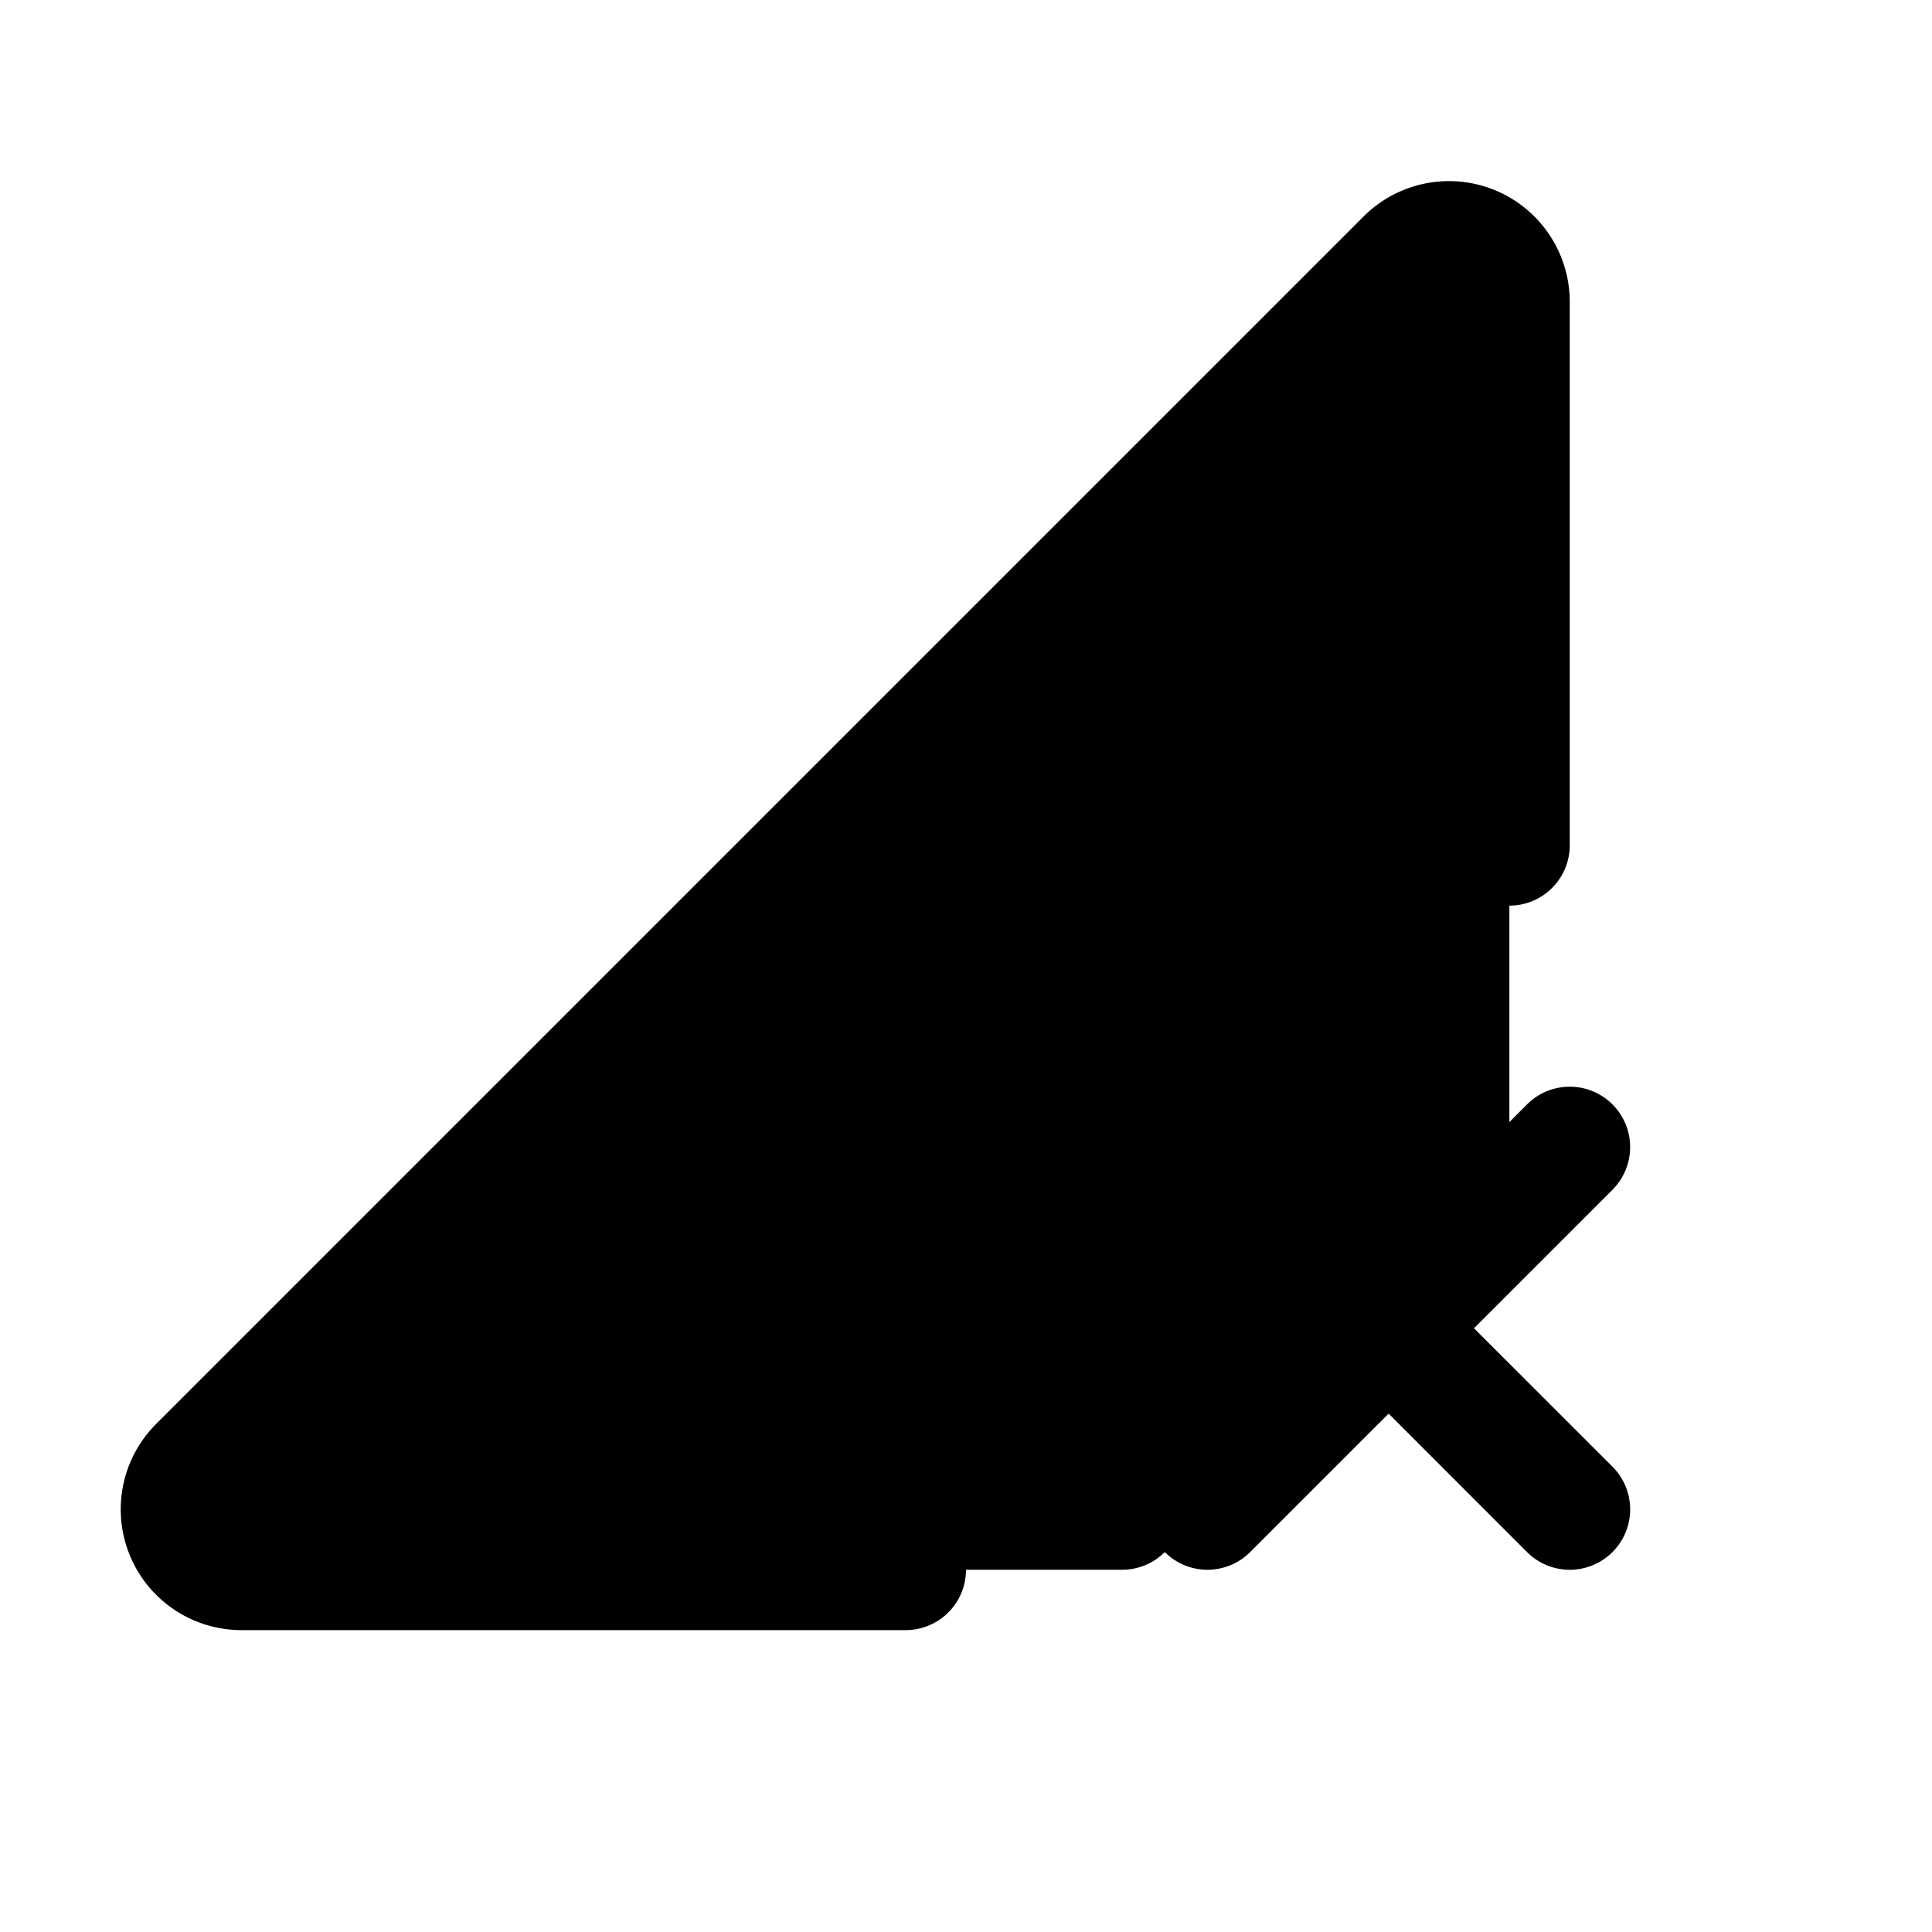 <svg xmlns="http://www.w3.org/2000/svg" width="24" height="24" viewBox="0 0 256 256">
    <path d="M200,40V160l-45.66,45.66a8,8,0,0,1-5.65,2.34H32a8,8,0,0,1-5.66-13.66l160-160A8,8,0,0,1,200,40Z" class="pr-icon-duotone-secondary"/>
    <path d="M213.66,194.34a8,8,0,0,1-11.32,11.32L184,187.31l-18.35,18.35a8,8,0,0,1-11.31-11.32L172.68,176l-18.34-18.35a8,8,0,0,1,11.31-11.31L184,164.68l18.34-18.34a8,8,0,0,1,11.32,11.31L195.31,176ZM120,200H32L192,40v72a8,8,0,0,0,16,0V40a16,16,0,0,0-27.31-11.32l-160,160A16,16,0,0,0,32,216h88a8,8,0,0,0,0-16Z"/>
</svg>